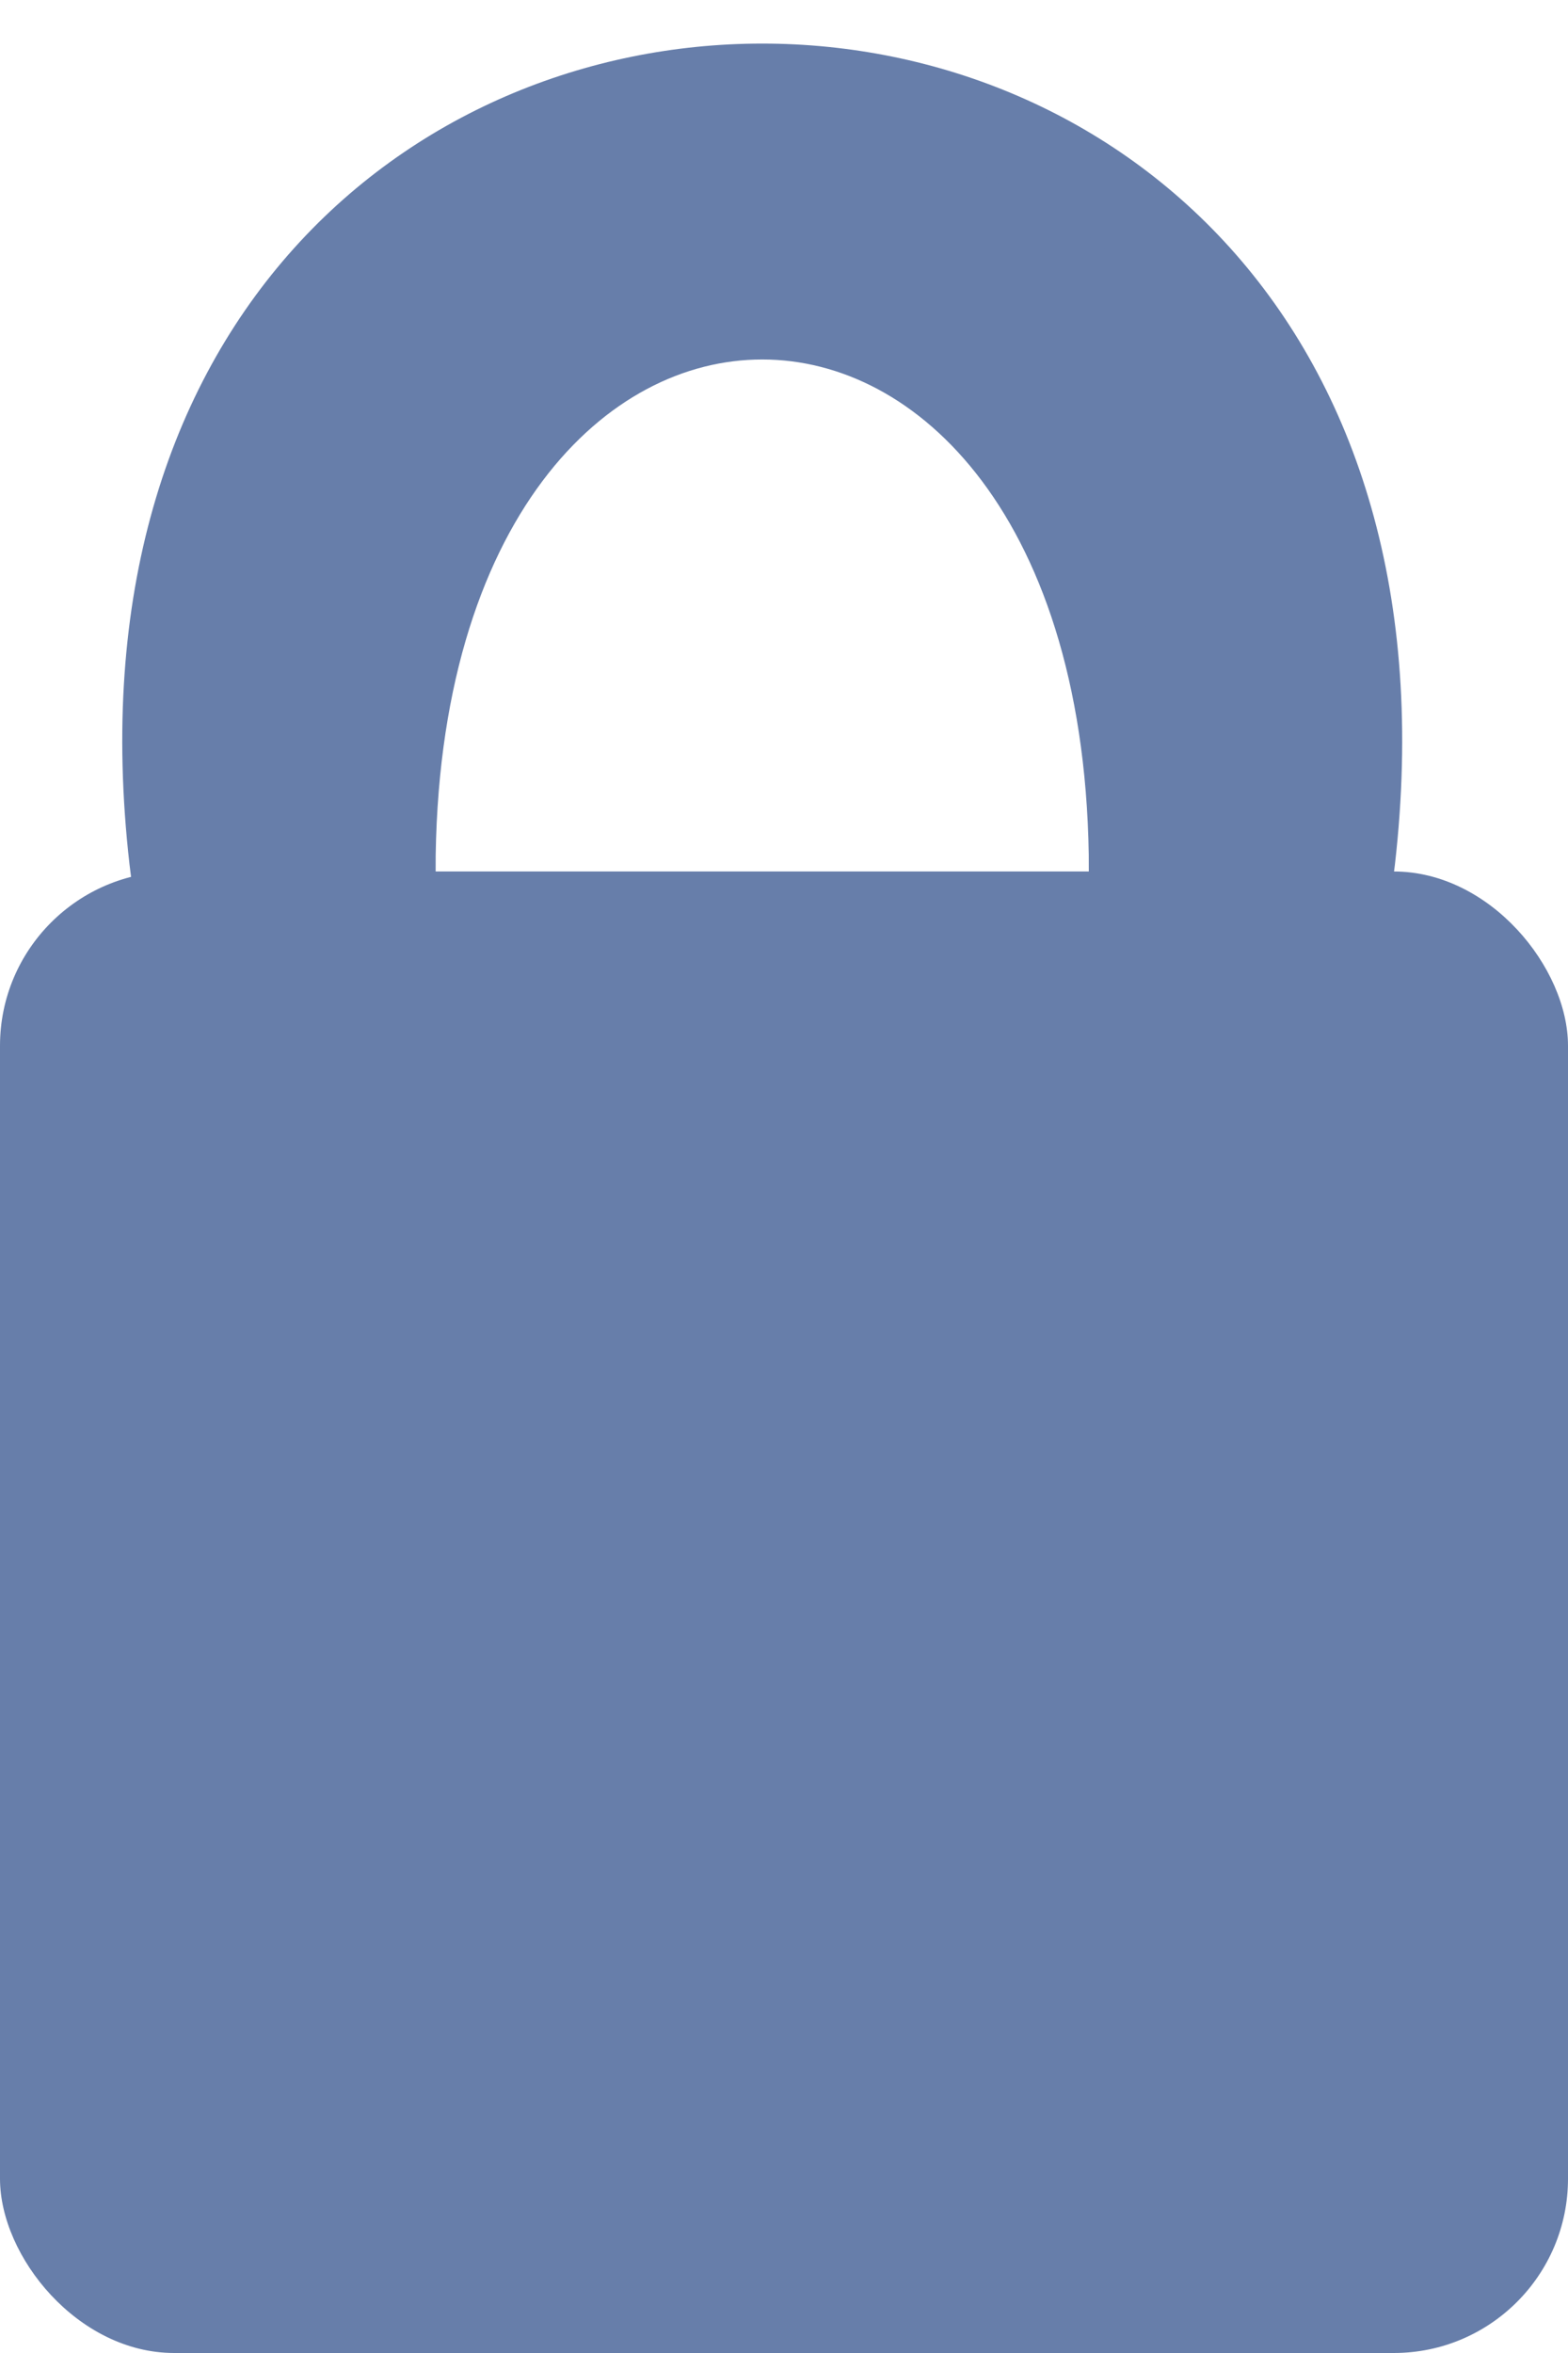 <svg width="18" height="27" viewBox="0 0 18 27" fill="none" xmlns="http://www.w3.org/2000/svg">
<rect y="10" width="18" height="17" rx="2" fill="#677EAA"/>
<path d="M15.5 10C17 -2 0.5 -2 2 10H4.5C4.5 1.5 13 1.5 13 10H15.5Z" fill="#677EAA" stroke="#677EAA"/>
</svg>
